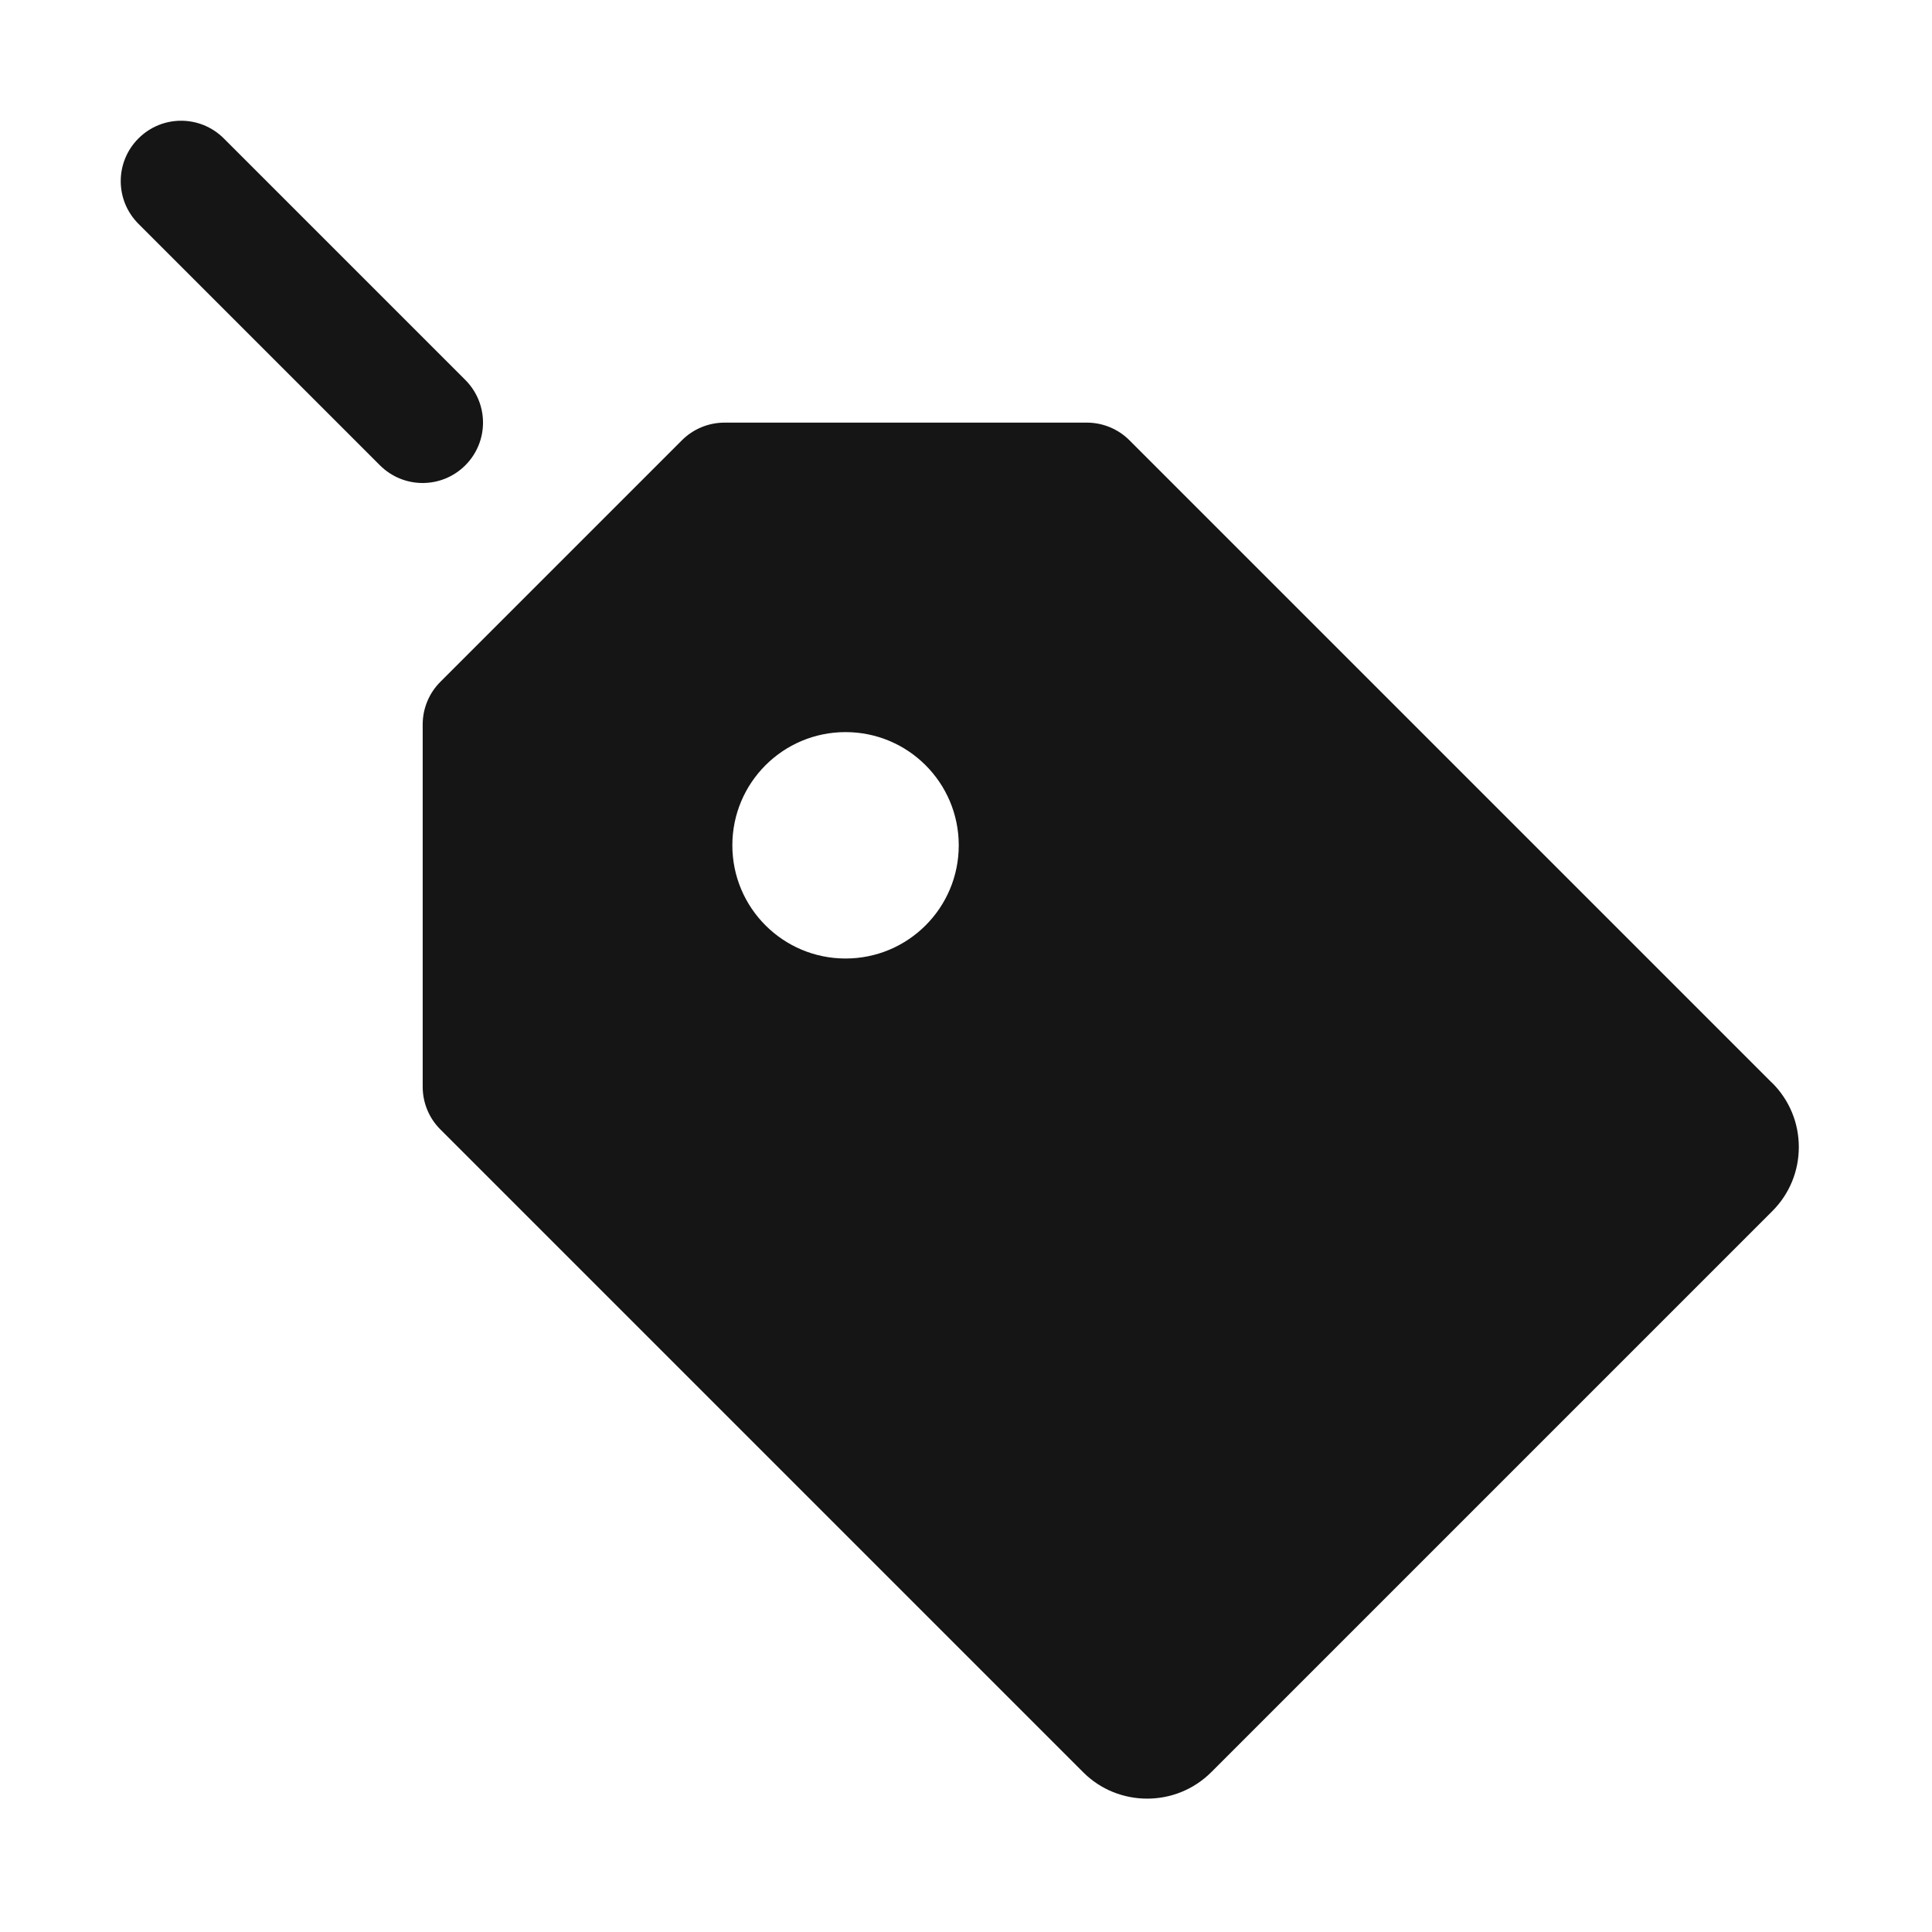 <?xml version="1.0" encoding="UTF-8"?><svg xmlns="http://www.w3.org/2000/svg" width="32" height="32" viewBox="0 0 32 32"><defs><style>.uuid-32085fac-af22-4312-8996-d59bdd81a45a{fill:none;}.uuid-69b6bcbb-429c-483c-b895-aa3d63eb7c22{fill:#151515;}</style></defs><g id="uuid-e418730a-6c6a-4da6-a49f-947671d1ade9"><rect class="uuid-32085fac-af22-4312-8996-d59bdd81a45a" width="32" height="32"/></g><g id="uuid-6b6348e3-f89b-484d-bb95-171964bdb1f1"><path class="uuid-69b6bcbb-429c-483c-b895-aa3d63eb7c22" d="M7.707,7.707c.391-.391.391-1.023,0-1.414L3.707,2.293c-.391-.391-1.023-.391-1.414,0s-.391,1.023,0,1.414l4,4c.195.195.451.293.707.293s.512-.098.707-.293Z"/><path class="uuid-69b6bcbb-429c-483c-b895-aa3d63eb7c22" d="M29.354,17.939l-10.646-10.646c-.188-.188-.442-.293-.707-.293h-6c-.265,0-.52.105-.707.293l-4,4c-.188.188-.293.441-.293.707v6c0,.266.105.52.293.707l10.646,10.646c.292.293.676.438,1.061.438s.768-.146,1.061-.438l9.293-9.293c.283-.283.439-.66.439-1.061s-.156-.777-.439-1.061ZM14.005,15.876c-1.036,0-1.875-.839-1.875-1.875s.839-1.875,1.875-1.875,1.875.839,1.875,1.875-.839,1.875-1.875,1.875Z"/></g></svg>